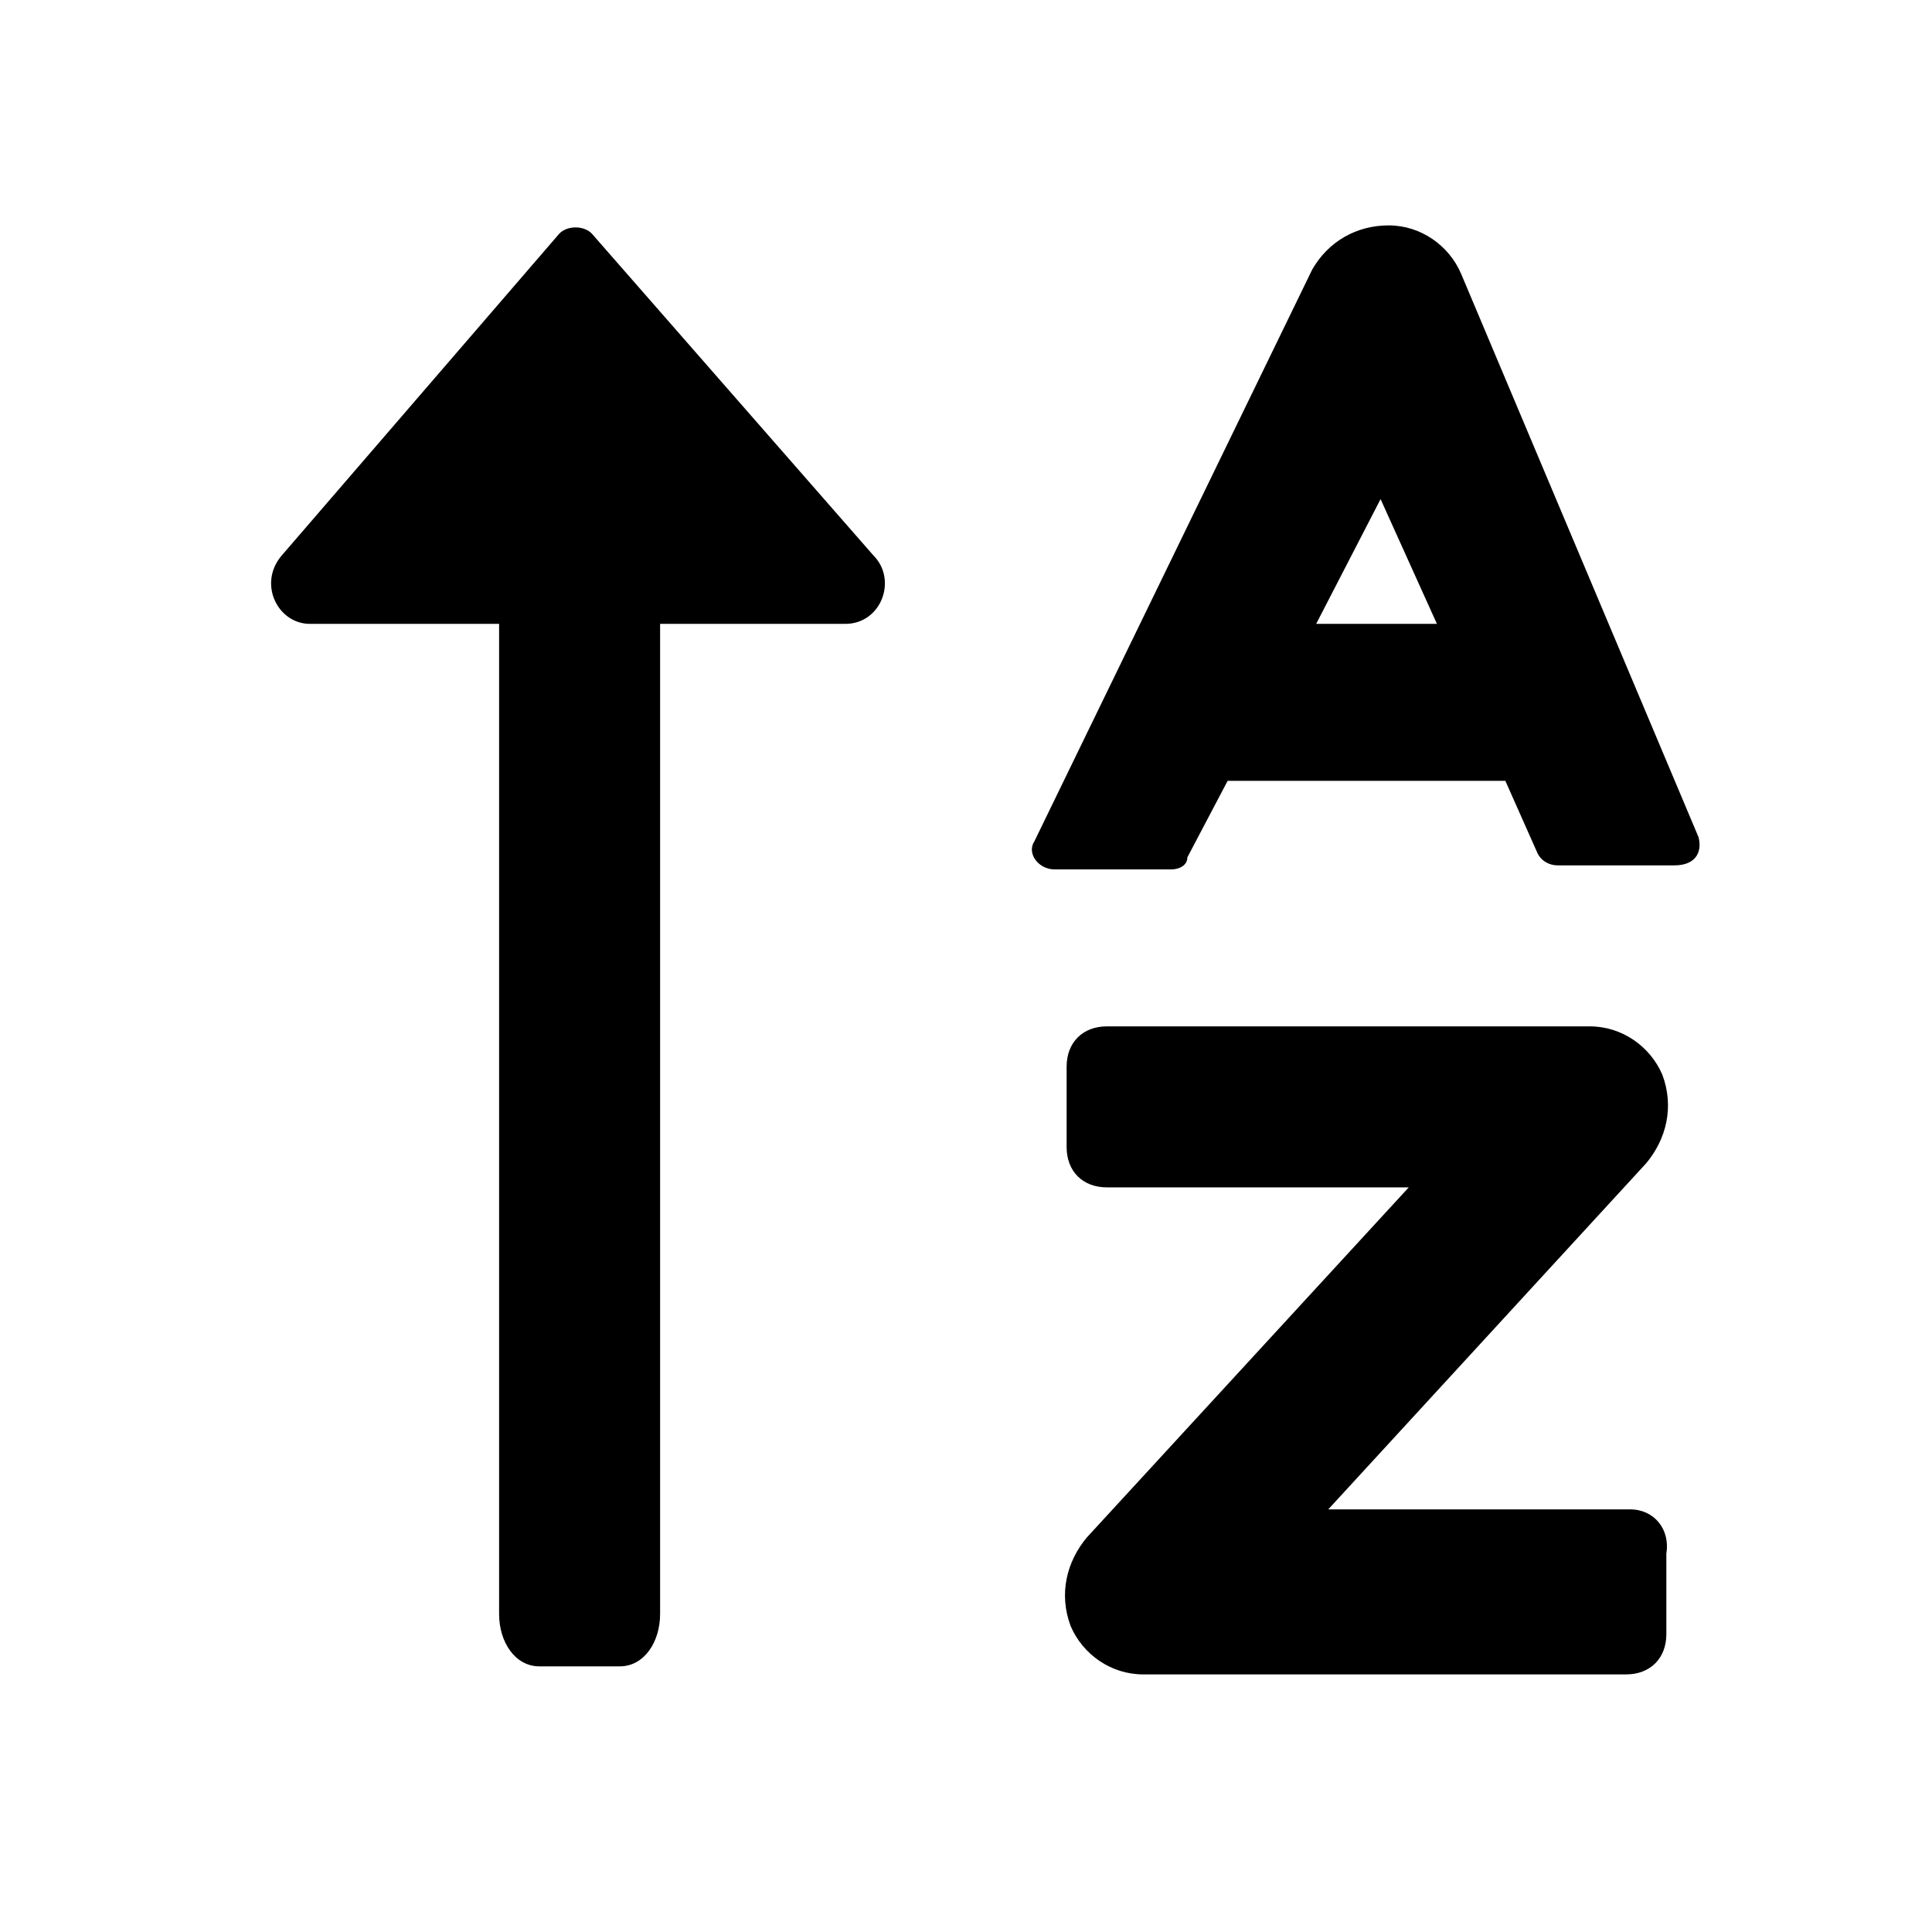 <?xml version="1.0" standalone="no"?><!DOCTYPE svg PUBLIC "-//W3C//DTD SVG 1.1//EN" "http://www.w3.org/Graphics/SVG/1.1/DTD/svg11.dtd"><svg t="1696245983574" class="icon" viewBox="0 0 1024 1024" version="1.1" xmlns="http://www.w3.org/2000/svg" p-id="3617" width="16" height="16" xmlns:xlink="http://www.w3.org/1999/xlink"><path d="M313.6 123.733c-4.267-4.267-12.8-4.267-17.067 0l-147.2 170.667c-12.8 14.933-2.133 36.267 14.933 36.267h100.267v524.8c0 14.933 8.533 27.733 21.333 27.733h42.667c12.8 0 21.333-12.8 21.333-27.733V330.667H448c19.2 0 27.733-23.467 14.933-36.267l-149.333-170.667zM864 800H704l168.533-183.467c10.667-12.8 14.933-29.867 8.533-46.933-6.4-14.933-21.333-25.6-38.4-25.6h-256c-12.8 0-21.333 8.533-21.333 21.333v42.667c0 12.8 8.533 21.333 21.333 21.333H746.667l-170.667 185.6c-10.667 12.8-14.933 29.867-8.533 46.933 6.4 14.933 21.333 25.6 38.4 25.6h256c12.8 0 21.333-8.533 21.333-21.333v-42.667c2.133-12.8-6.4-23.467-19.2-23.467zM900.267 443.733l-125.867-298.667c-6.4-14.933-21.333-25.6-38.4-25.6S704 128 695.467 142.933l-147.2 302.933c-4.267 6.4 2.133 14.933 10.667 14.933h61.867c4.267 0 8.533-2.133 8.533-6.4l21.333-40.533h147.2l17.067 38.4c2.133 4.267 6.4 6.4 10.667 6.4h61.867c10.667 0 14.933-6.4 12.8-14.933z m-202.667-113.067l34.133-66.133 29.867 66.133h-64z" p-id="3618"></path></svg>